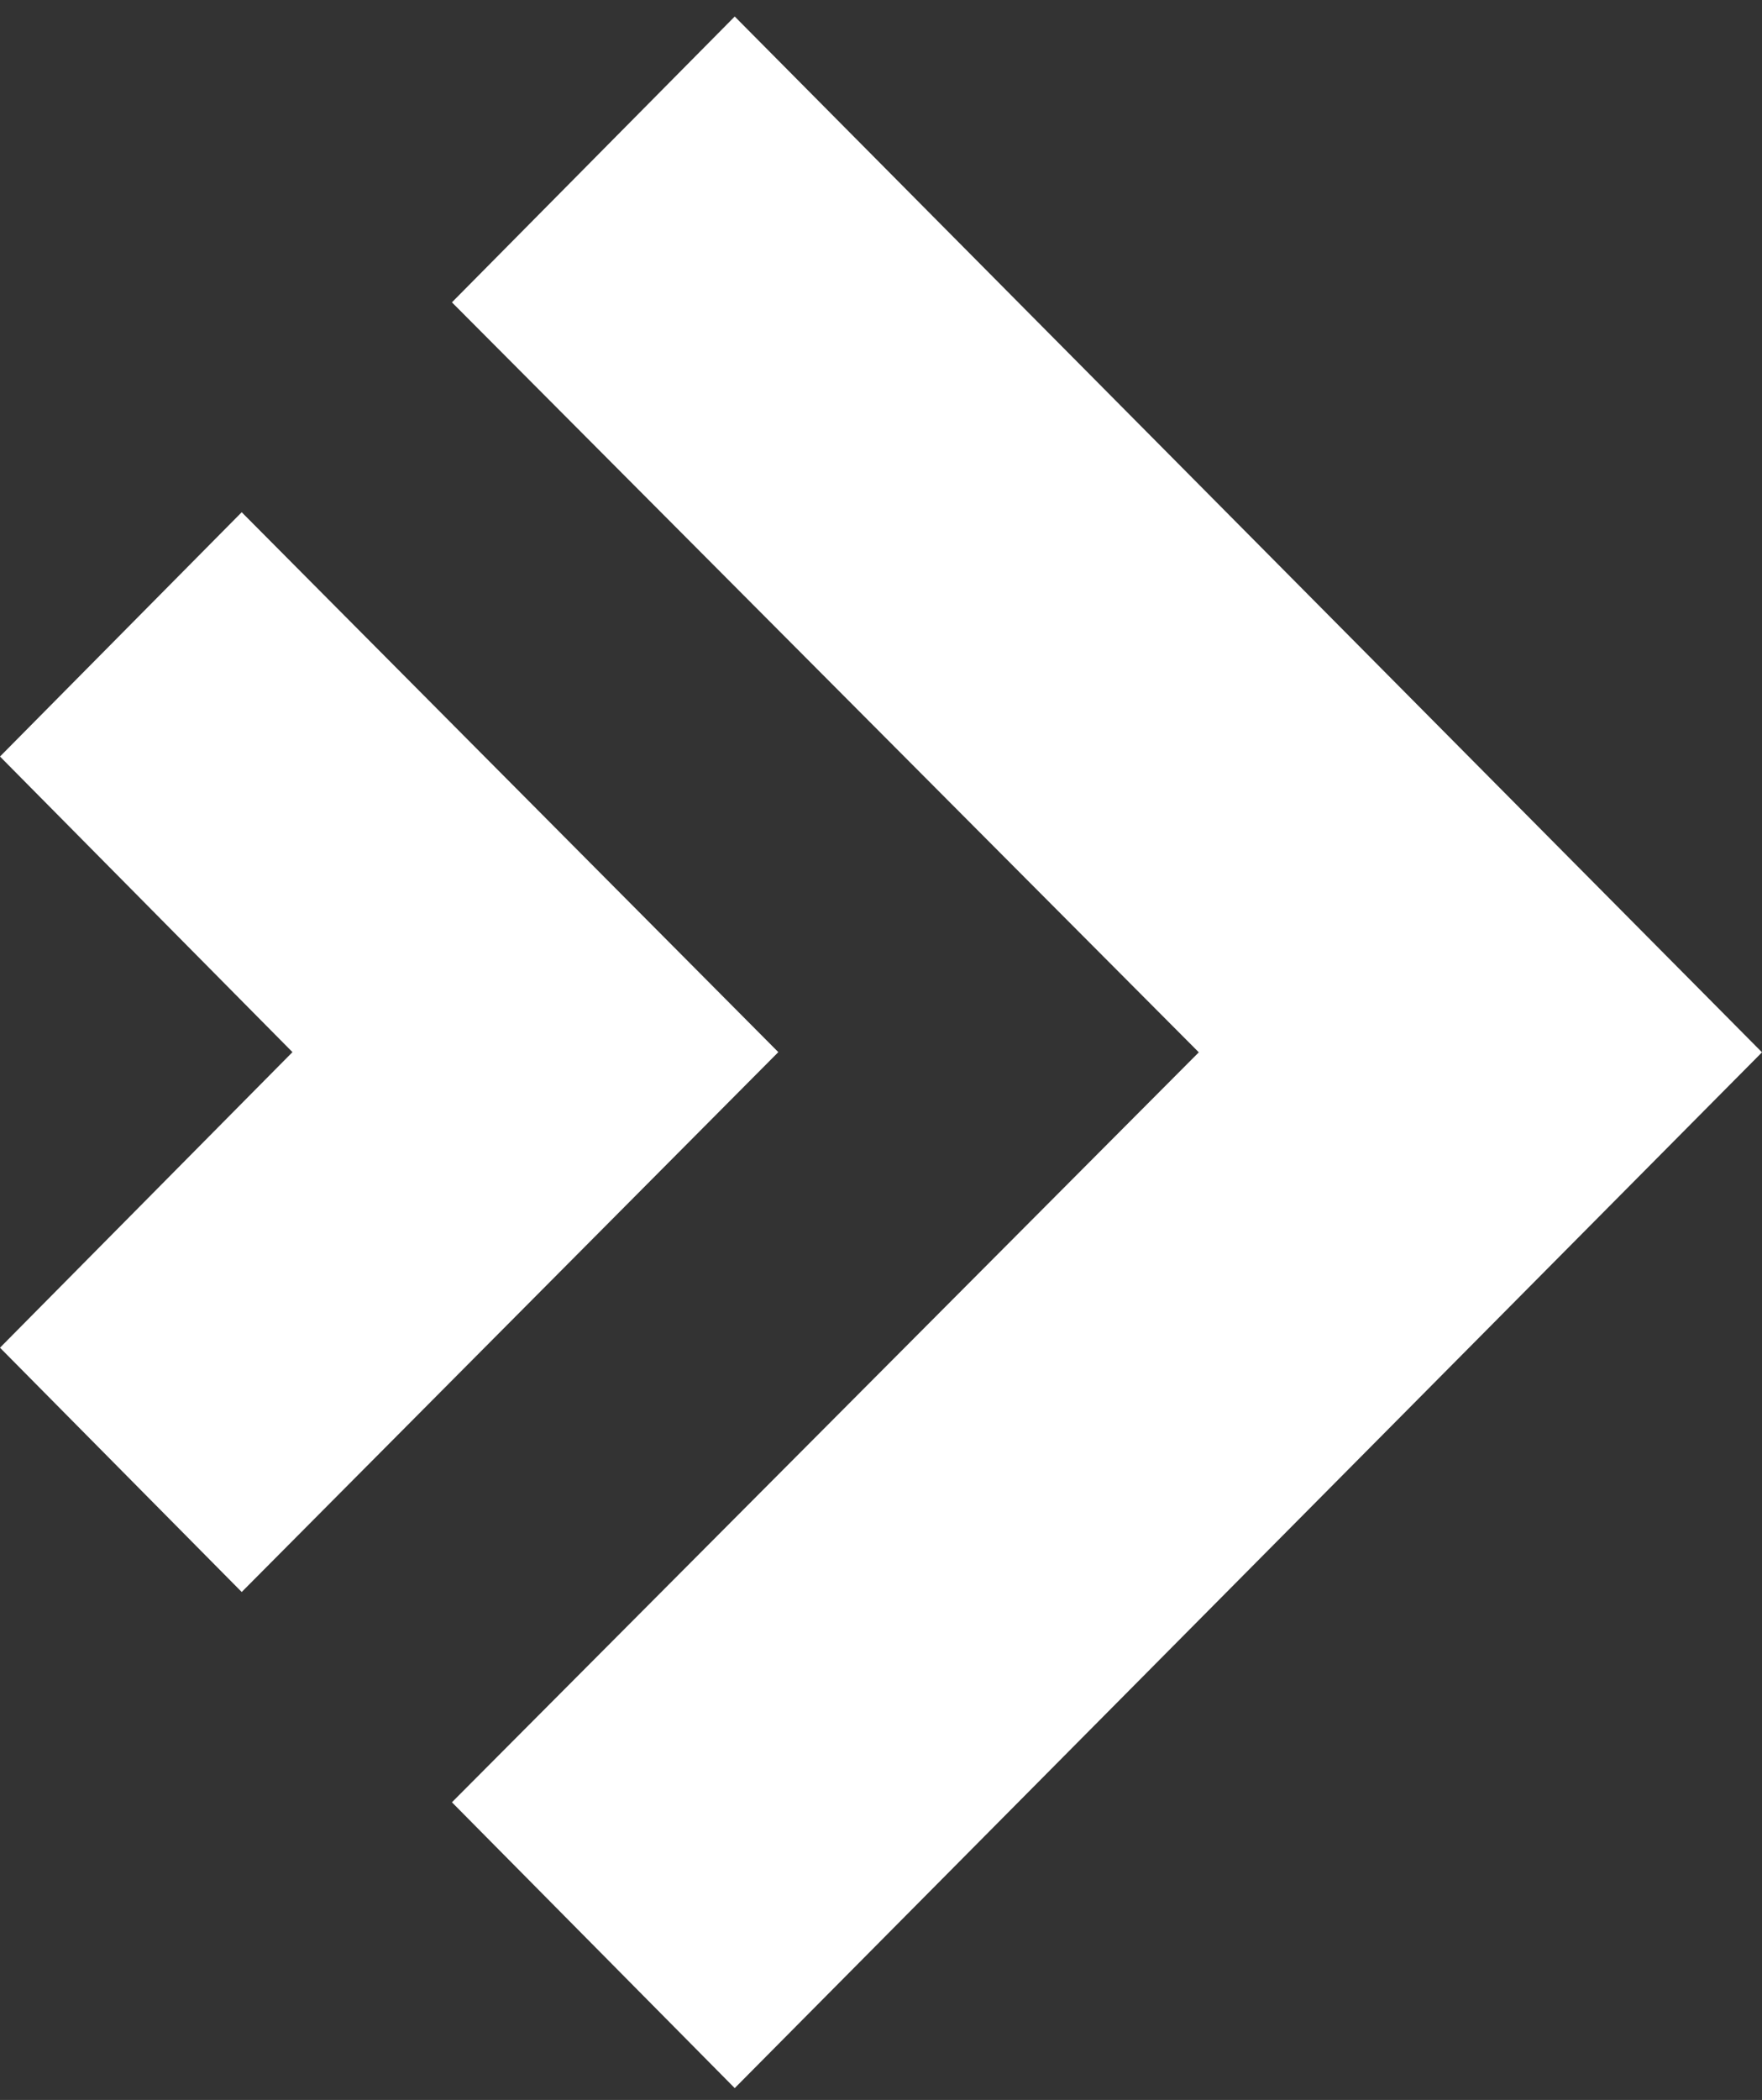 <svg width="68" height="81" viewBox="0 0 68 81" fill="none" xmlns="http://www.w3.org/2000/svg">
<rect x="0" y="0" width="68" height="81" fill="#333333" stroke="none"/>
<path d="M30.037 40.583L9.328 19.758L0 29.181L11.287 40.583L0 51.984L9.328 61.407L30.037 40.583Z" fill="white"/>
<path d="M68 40.59L28.355 0.637L17.441 11.662L46.265 40.59L17.441 69.518L28.355 80.543L68 40.59Z" fill="white"/>
</svg>
